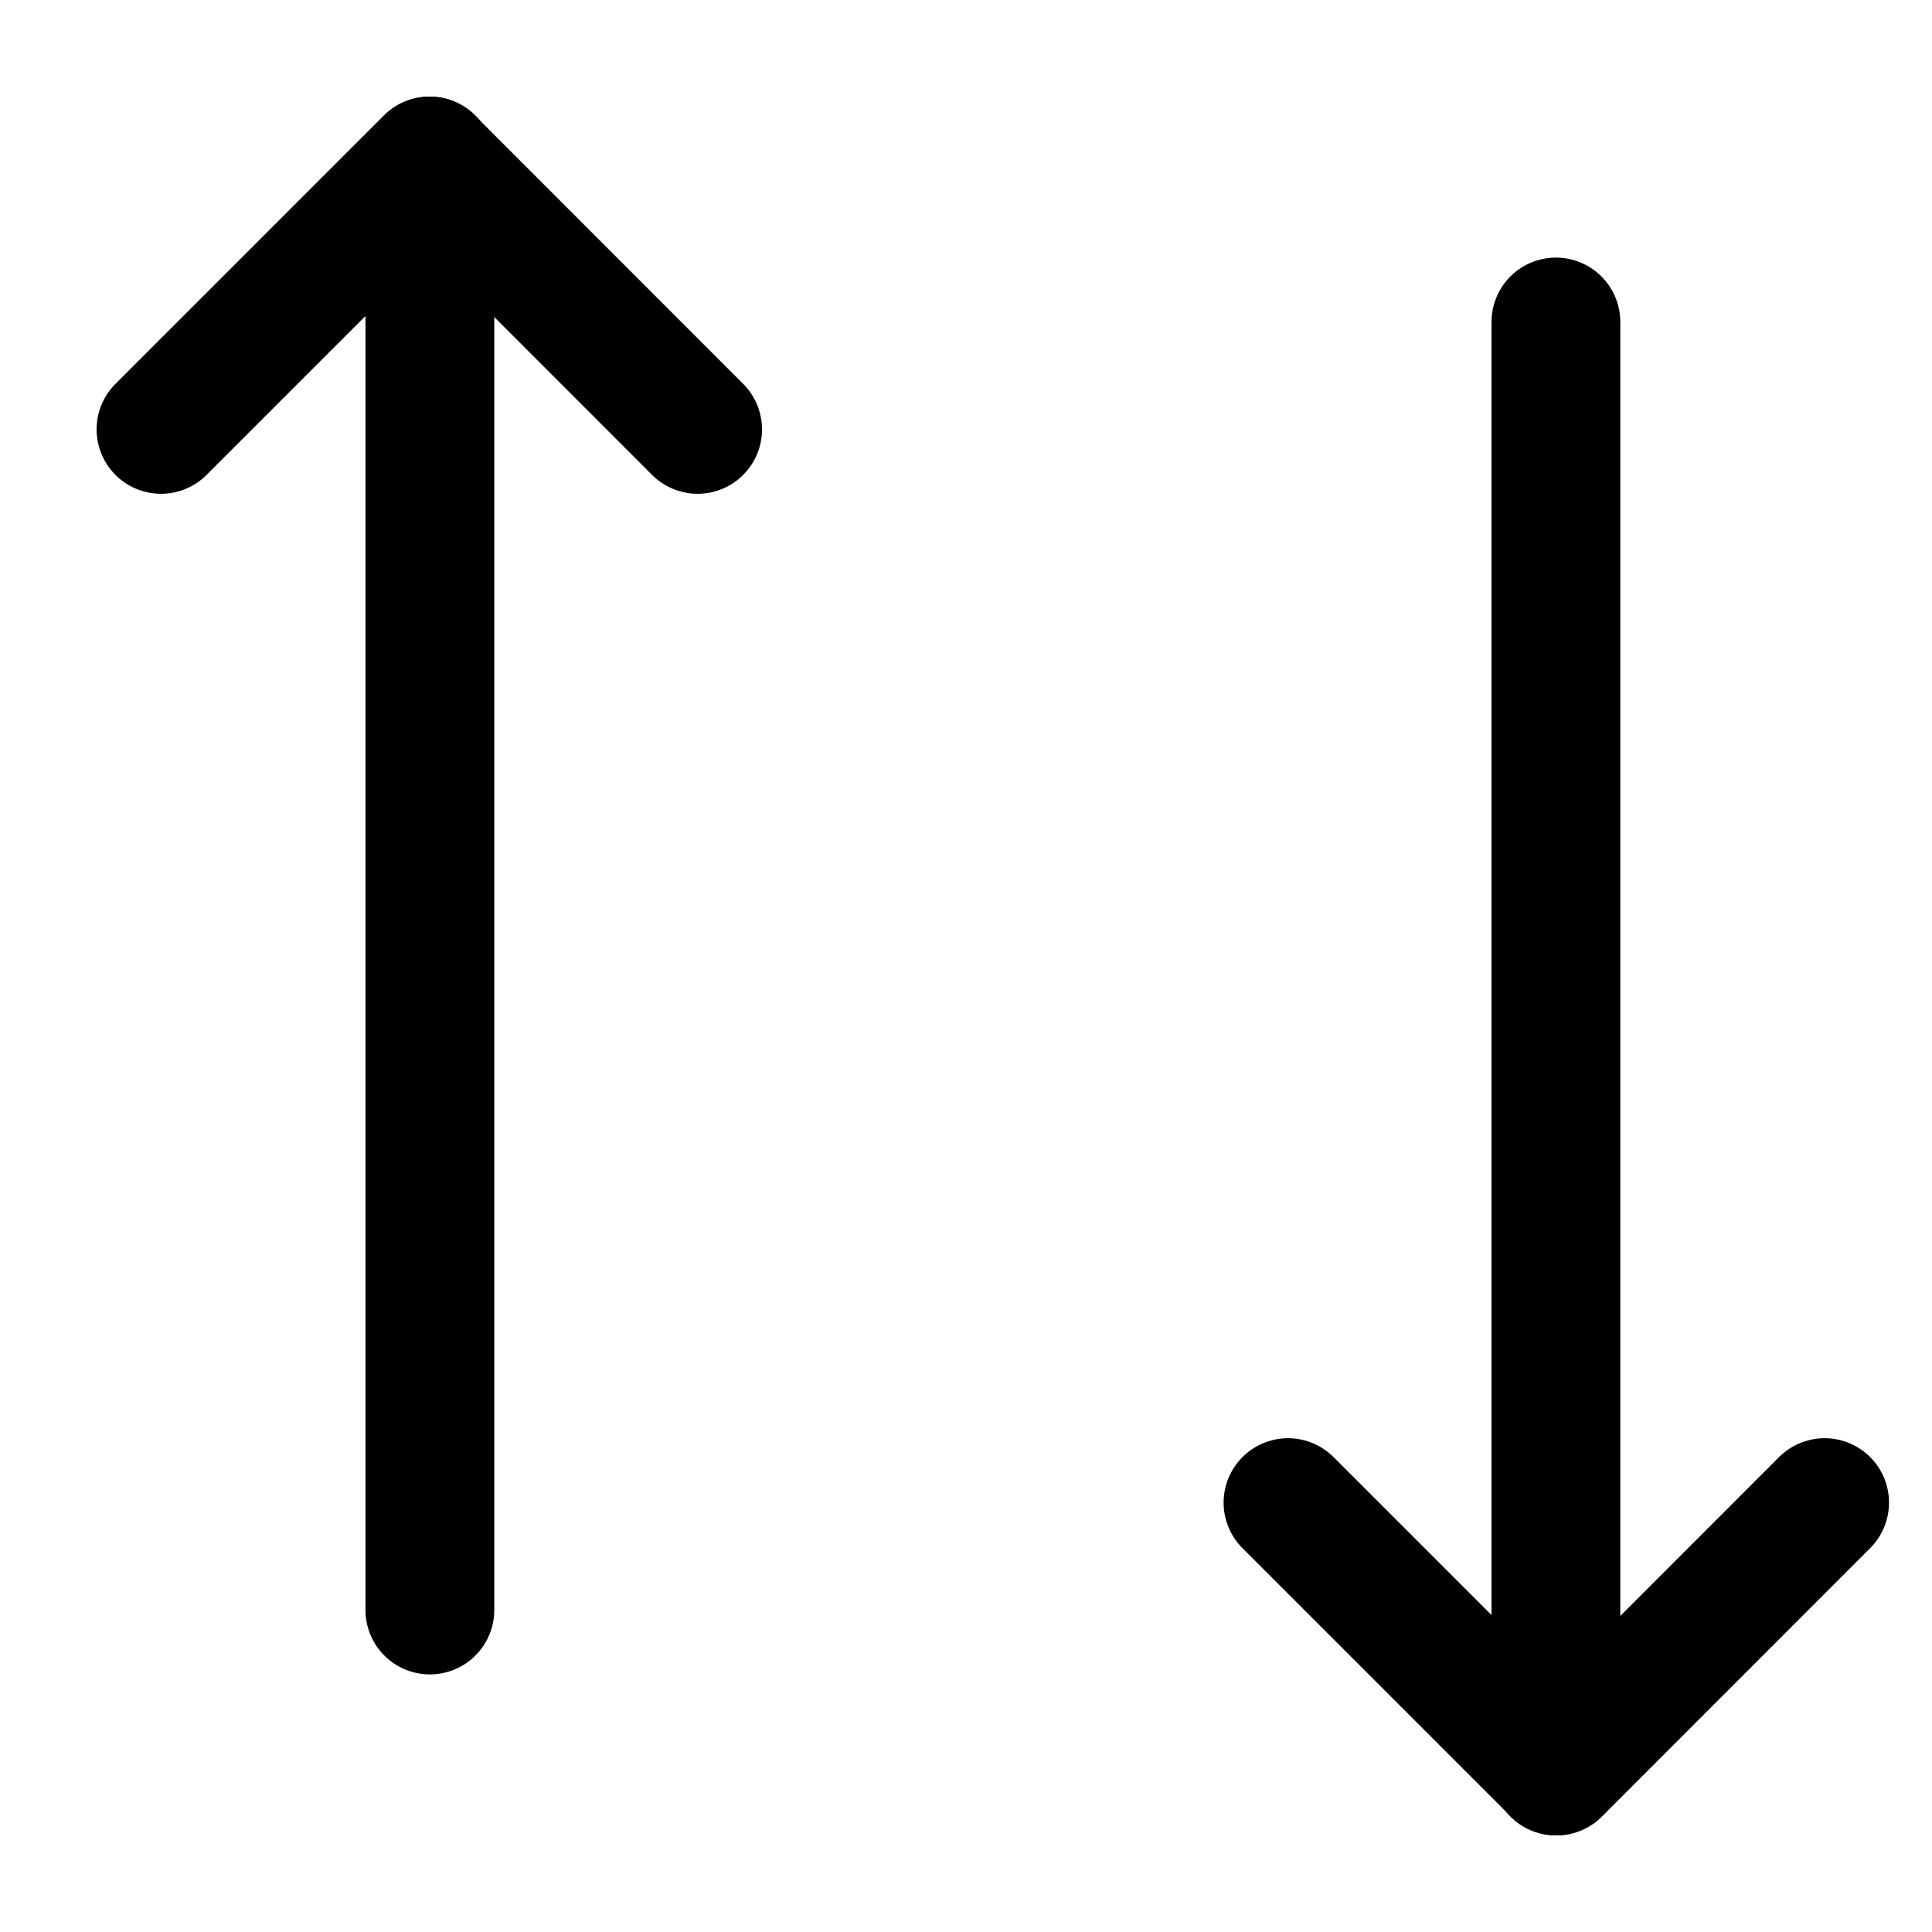 <svg viewBox="0 0 12 12" fill="none" xmlns="http://www.w3.org/2000/svg">
    <path d="M9.664 11L9.664 2" stroke="currentColor" stroke-width="0.8" stroke-linecap="round" stroke-linejoin="round"/>
    <path d="M8 9.333L9.667 11L11.333 9.333" stroke="currentColor" stroke-width="0.8" stroke-linecap="round" stroke-linejoin="round"/>
    <path d="M2.67 1L2.67 10" stroke="currentColor" stroke-width="0.8" stroke-linecap="round" stroke-linejoin="round"/>
    <path d="M4.333 2.667L2.667 1L1 2.667" stroke="currentColor" stroke-width="0.8" stroke-linecap="round" stroke-linejoin="round"/>
</svg>

